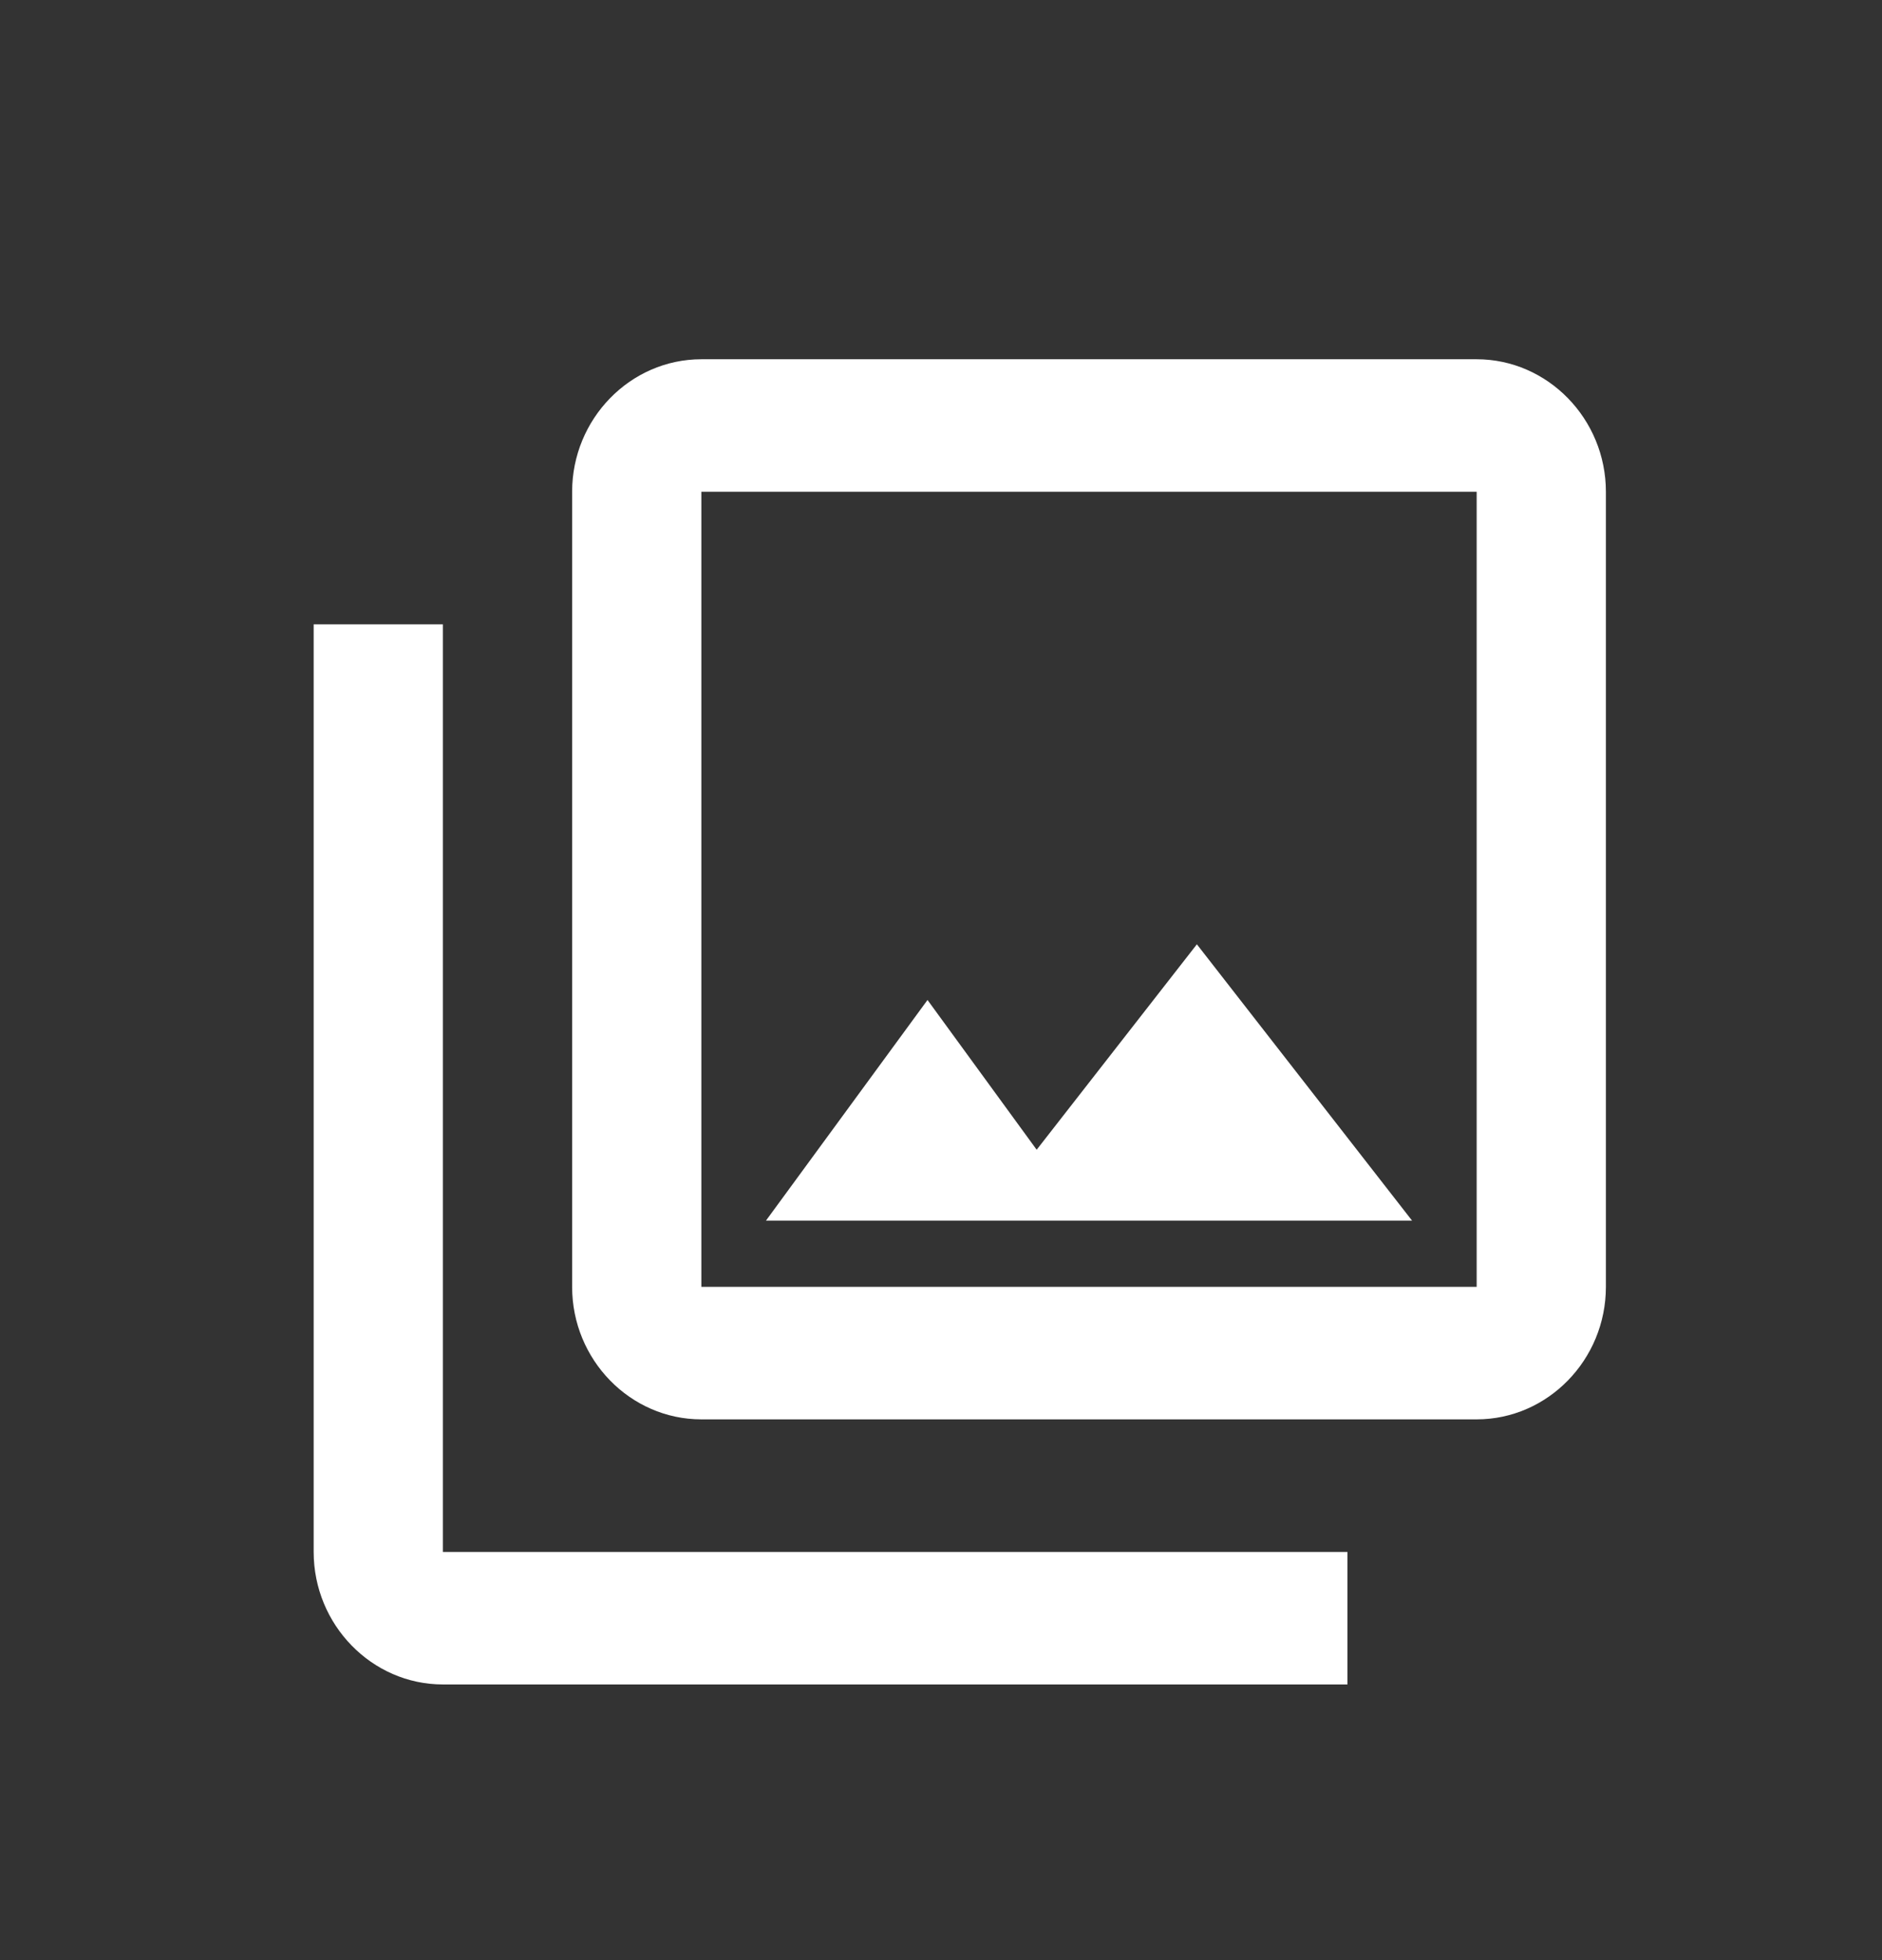 <svg width="24" height="25" viewBox="0 0 24 25" fill="none" xmlns="http://www.w3.org/2000/svg">
<rect x="0" y="0" width="24" height="25" fill="#333333" stroke="none"/>
<g clip-path="url(#clip0_9_1270)">
<path d="M18.831 6.272V16.413H8.944V6.272H18.831ZM18.831 4.582H8.944C8.037 4.582 7.296 5.343 7.296 6.272V16.413C7.296 17.343 8.037 18.103 8.944 18.103H18.831C19.737 18.103 20.479 17.343 20.479 16.413V6.272C20.479 5.343 19.737 4.582 18.831 4.582ZM11.828 12.754L13.22 14.664L15.263 12.044L18.007 15.568H9.768L11.828 12.754ZM4 7.963V19.794C4 20.723 4.742 21.484 5.648 21.484H17.183V19.794H5.648V7.963H4Z" fill="white"/>
</g>
<defs>
<clipPath id="clip0_9_1270">
<rect width="24" height="24" fill="white" transform="translate(0 0.582)"/>
</clipPath>
</defs>
</svg>
